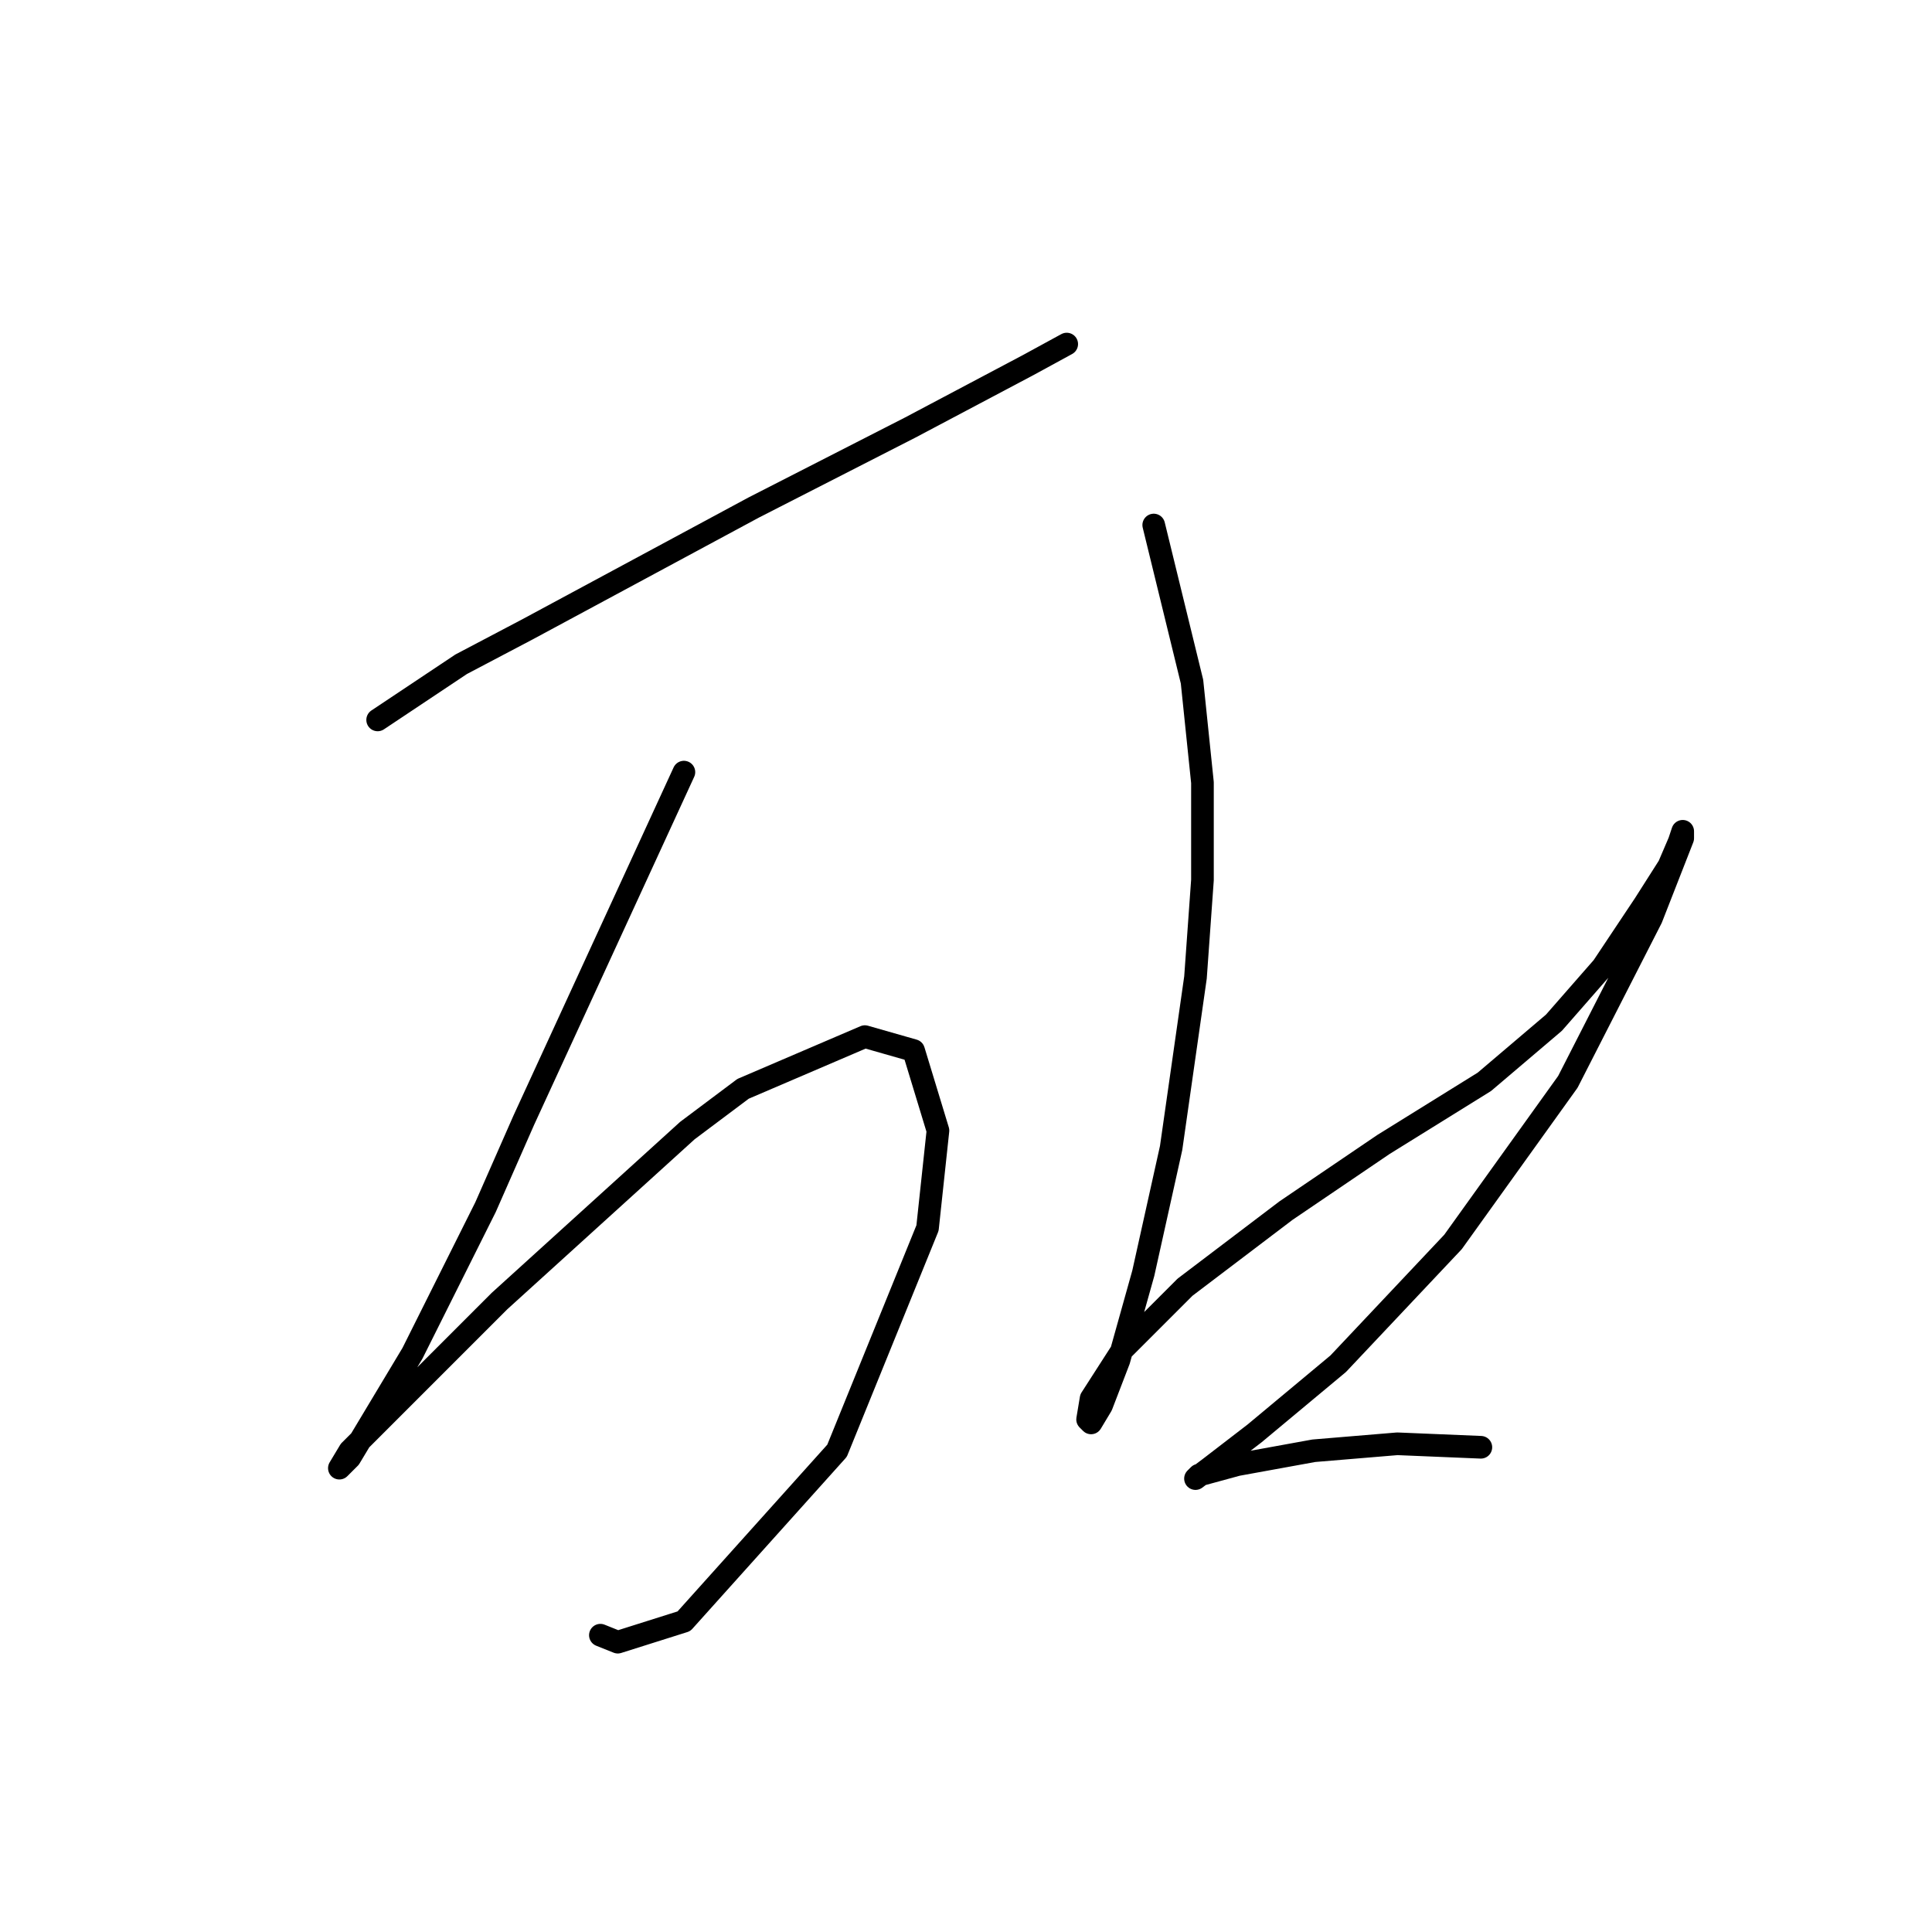 <?xml version="1.0" standalone="no"?>
    <svg width="256" height="256" xmlns="http://www.w3.org/2000/svg" version="1.1">
    <polyline stroke="black" stroke-width="3" stroke-linecap="round" fill="transparent" stroke-linejoin="round" points="50.041 95.393 61.108 88.015 69.87 83.404 99.844 67.264 120.595 56.658 136.274 48.357 141.346 45.59 141.346 45.59 " />
        <polyline stroke="black" stroke-width="3" stroke-linecap="round" fill="transparent" stroke-linejoin="round" points="90.621 102.31 69.409 148.424 64.336 159.952 54.652 179.32 46.352 193.154 44.968 194.538 46.352 192.232 50.502 188.082 66.181 172.403 91.082 149.807 98.46 144.274 114.6 137.357 121.056 139.201 124.284 149.807 122.901 162.719 110.911 192.232 90.621 214.828 81.859 217.595 79.554 216.672 79.554 216.672 " />
        <polyline stroke="black" stroke-width="3" stroke-linecap="round" fill="transparent" stroke-linejoin="round" points="152.875 69.569 157.947 90.321 159.331 103.694 159.331 116.605 158.408 129.517 155.18 152.113 151.491 168.714 148.263 180.242 145.958 186.237 144.574 188.543 144.113 188.082 144.574 185.315 148.724 178.859 157.025 170.559 170.398 160.414 183.31 151.652 196.683 143.351 205.906 135.512 212.362 128.134 217.895 119.833 221.123 114.761 222.507 111.533 222.968 110.15 222.968 111.072 218.817 121.678 207.75 143.351 192.533 164.564 177.315 180.704 166.248 189.926 160.253 194.538 158.408 195.921 158.87 195.46 163.942 194.077 174.087 192.232 185.154 191.31 196.222 191.771 196.222 191.771 " />
        </svg>